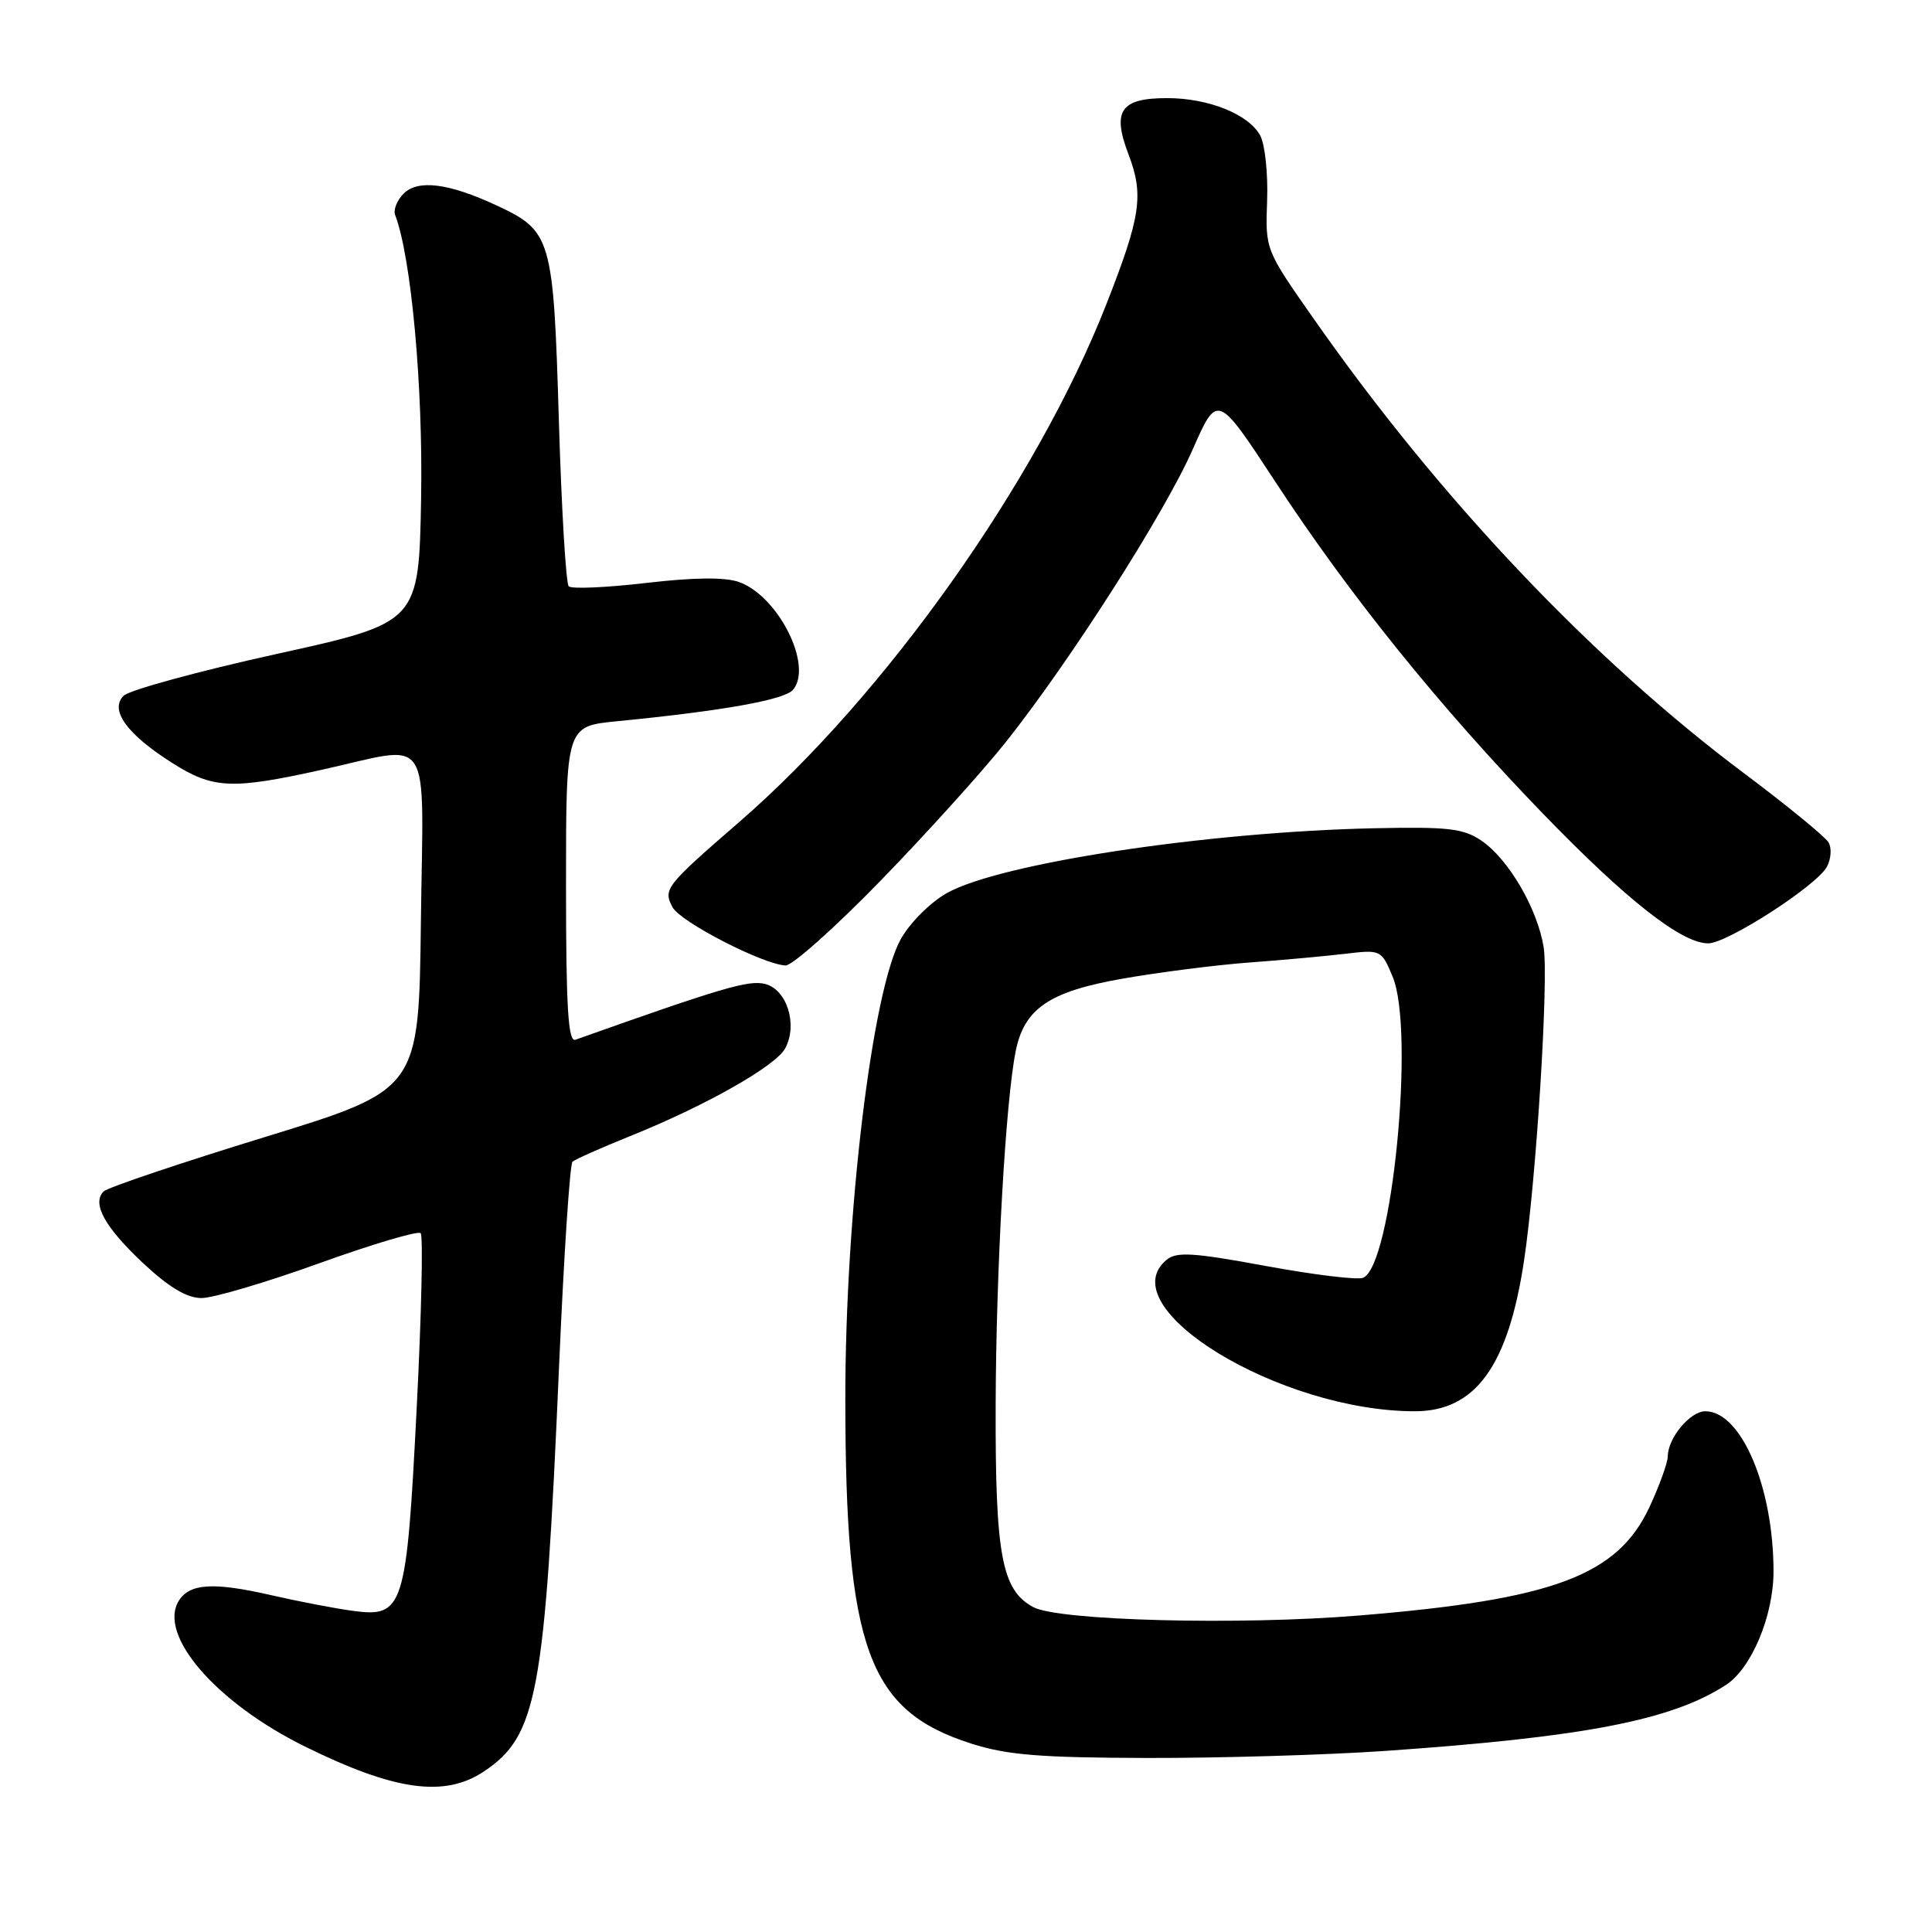 <?xml version="1.0" encoding="UTF-8" standalone="no"?>
<!DOCTYPE svg PUBLIC "-//W3C//DTD SVG 1.1//EN" "http://www.w3.org/Graphics/SVG/1.1/DTD/svg11.dtd" >
<svg xmlns="http://www.w3.org/2000/svg" xmlns:xlink="http://www.w3.org/1999/xlink" version="1.1" viewBox="0 0 256 256">
 <g >
 <path fill="currentColor"
d=" M 64.10 234.74 C 71.19 230.01 72.20 224.57 74.08 181.00 C 74.71 166.43 75.51 154.24 75.86 153.93 C 76.21 153.62 79.65 152.09 83.50 150.54 C 93.51 146.51 102.80 141.25 104.05 138.90 C 105.73 135.76 104.27 131.11 101.38 130.38 C 99.19 129.83 95.71 130.86 76.25 137.77 C 75.28 138.12 75.00 133.59 75.00 117.22 C 75.00 96.23 75.00 96.23 81.75 95.57 C 95.82 94.19 103.98 92.73 105.09 91.39 C 107.76 88.17 103.10 78.93 97.89 77.11 C 96.02 76.46 91.89 76.51 85.56 77.25 C 80.32 77.86 75.73 78.06 75.36 77.69 C 74.99 77.32 74.40 67.40 74.05 55.65 C 73.33 31.49 73.08 30.61 65.80 27.22 C 59.46 24.27 55.39 23.75 53.48 25.66 C 52.60 26.54 52.10 27.81 52.36 28.49 C 54.49 34.06 56.06 51.18 55.80 66.00 C 55.50 82.50 55.50 82.50 36.63 86.66 C 26.25 88.95 17.14 91.44 16.38 92.19 C 14.49 94.08 16.81 97.29 22.83 101.10 C 28.23 104.53 30.69 104.64 42.55 102.02 C 57.57 98.70 56.08 96.42 55.77 122.20 C 55.50 144.40 55.50 144.40 35.08 150.67 C 23.85 154.12 14.24 157.36 13.73 157.87 C 12.14 159.46 13.88 162.61 18.99 167.40 C 22.41 170.59 24.77 172.00 26.71 172.00 C 28.24 172.00 35.26 169.93 42.30 167.39 C 49.34 164.85 55.39 163.06 55.74 163.40 C 56.08 163.75 55.85 174.21 55.21 186.65 C 53.86 213.17 53.48 214.36 46.72 213.44 C 44.40 213.13 39.51 212.19 35.85 211.35 C 28.27 209.62 25.14 209.81 23.70 212.10 C 20.87 216.63 28.60 225.59 40.36 231.40 C 52.26 237.28 58.89 238.21 64.10 234.74 Z  M 183.50 232.01 C 209.98 230.17 221.50 227.94 228.70 223.26 C 232.08 221.07 235.00 214.10 235.00 208.23 C 235.00 197.05 230.72 187.00 225.97 187.00 C 223.95 187.00 221.01 190.53 220.99 192.97 C 220.98 193.81 219.90 196.82 218.58 199.66 C 214.33 208.79 205.87 211.95 180.00 214.07 C 164.16 215.37 140.28 214.75 136.93 212.96 C 132.73 210.71 131.87 206.12 131.93 186.13 C 131.99 168.07 133.25 145.87 134.59 139.26 C 135.73 133.62 139.06 131.37 148.79 129.67 C 153.58 128.83 161.10 127.87 165.50 127.54 C 169.90 127.22 175.64 126.69 178.26 126.38 C 182.97 125.82 183.04 125.85 184.53 129.41 C 187.52 136.57 184.44 167.85 180.60 169.32 C 179.83 169.62 174.02 168.91 167.68 167.74 C 158.10 165.97 155.90 165.84 154.58 166.93 C 146.99 173.23 169.55 187.00 187.47 187.00 C 195.51 187.00 199.85 181.01 201.95 167.00 C 203.57 156.18 205.22 129.76 204.54 125.50 C 203.72 120.40 199.88 113.82 196.29 111.39 C 193.89 109.76 191.90 109.54 182.00 109.75 C 159.80 110.24 132.50 114.39 125.46 118.34 C 123.29 119.56 120.57 122.27 119.37 124.42 C 115.57 131.19 112.00 160.76 112.01 185.36 C 112.02 218.41 115.03 226.67 128.65 231.02 C 133.41 232.55 137.75 232.90 152.00 232.94 C 161.62 232.96 175.80 232.54 183.50 232.01 Z  M 116.63 116.75 C 122.65 110.56 130.15 102.26 133.30 98.30 C 141.88 87.48 154.35 67.94 158.04 59.55 C 161.31 52.12 161.31 52.12 168.97 63.81 C 178.82 78.86 190.73 93.62 204.37 107.73 C 215.54 119.28 222.82 125.00 226.35 125.00 C 228.88 125.00 240.75 117.34 242.08 114.84 C 242.63 113.81 242.73 112.36 242.29 111.62 C 241.86 110.88 236.78 106.72 231.00 102.39 C 210.83 87.27 190.73 66.04 174.08 42.25 C 167.66 33.09 167.66 33.09 167.90 26.60 C 168.03 23.04 167.62 19.15 166.99 17.97 C 165.48 15.15 160.14 13.00 154.65 13.00 C 148.49 13.00 147.33 14.67 149.52 20.42 C 151.59 25.83 151.17 28.67 146.59 40.33 C 137.37 63.83 117.25 92.20 97.93 108.94 C 88.17 117.40 87.84 117.83 89.12 120.22 C 90.16 122.16 101.08 127.79 104.09 127.93 C 104.96 127.97 110.61 122.94 116.63 116.75 Z "/>
</g>
</svg>